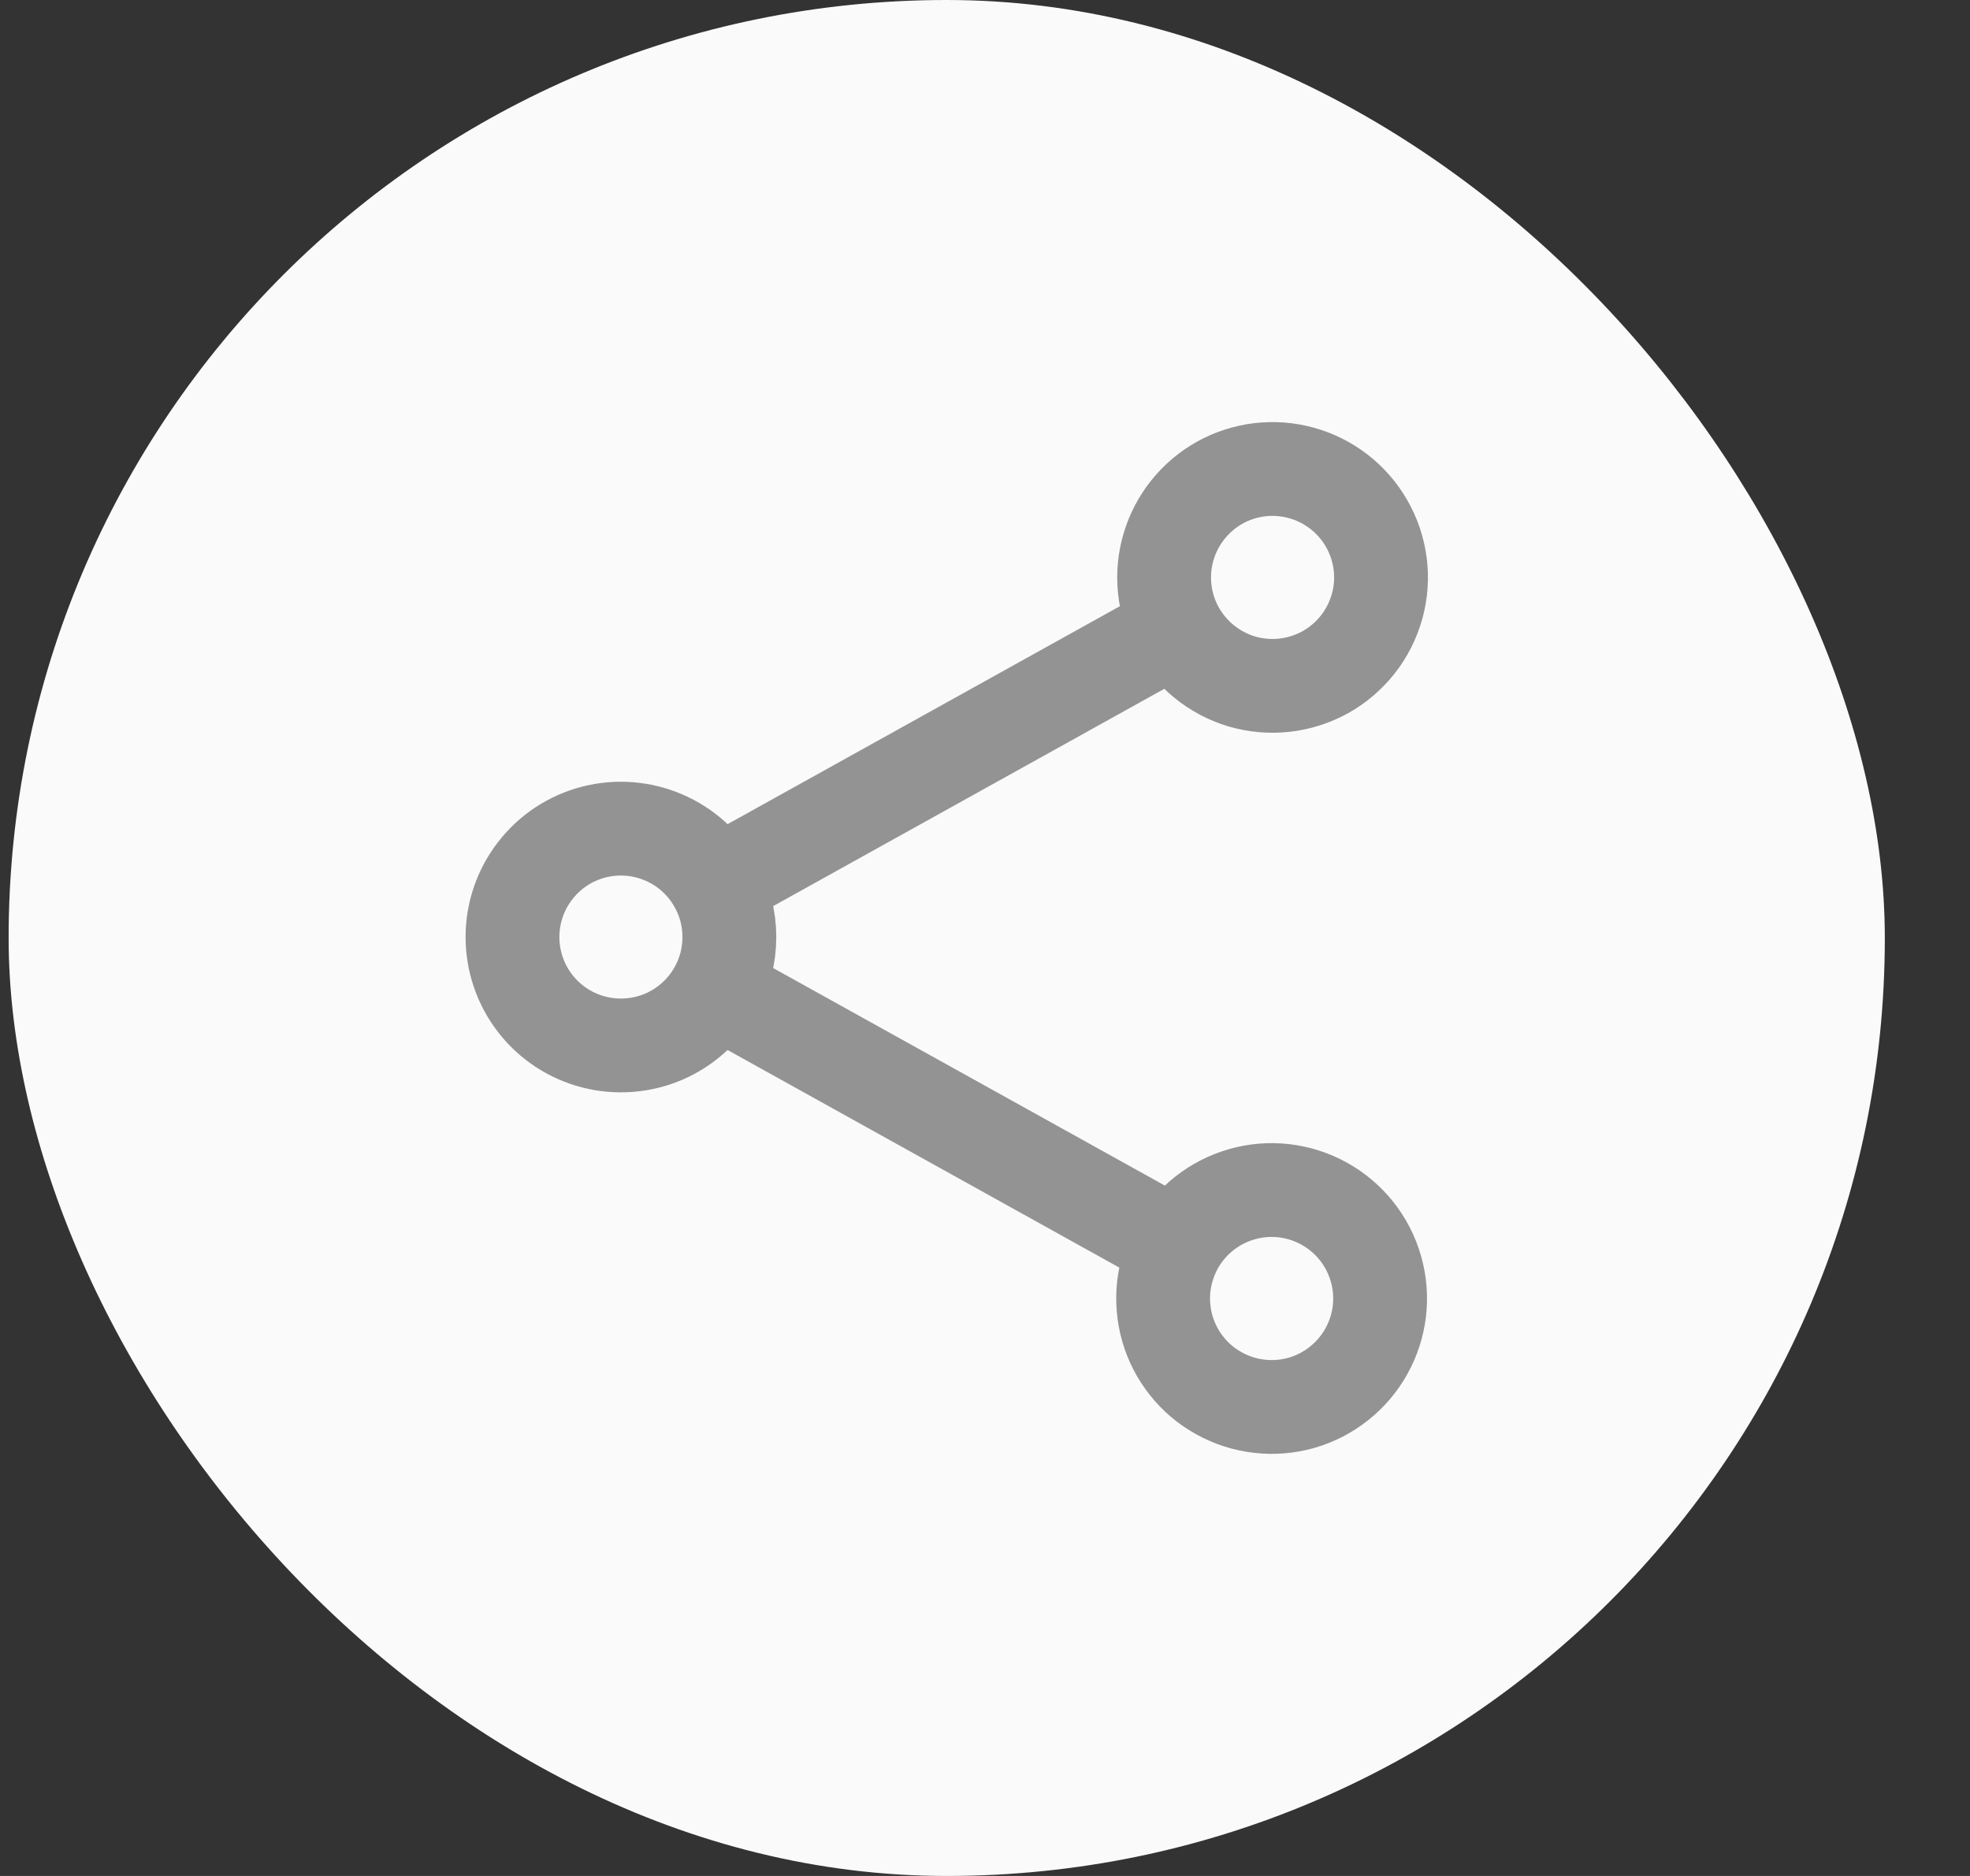 <svg width="21" height="20" viewBox="0 0 21 20" fill="none" xmlns="http://www.w3.org/2000/svg">
<rect x="0" y="0" width="21" height="20" fill="#333333" stroke="none"/>
<rect x="0.092" width="20" height="20" rx="10" fill="#FAFAFA"/>
<path d="M7.629 9.429C7.505 9.205 7.31 9.028 7.074 8.928C6.839 8.827 6.577 8.807 6.329 8.871C6.081 8.935 5.861 9.08 5.705 9.283C5.548 9.485 5.463 9.734 5.463 9.99C5.463 10.246 5.548 10.495 5.705 10.698C5.861 10.9 6.081 11.045 6.329 11.109C6.577 11.173 6.839 11.153 7.074 11.053C7.31 10.952 7.505 10.775 7.629 10.552M7.629 9.429C7.722 9.595 7.775 9.786 7.775 9.99C7.775 10.194 7.722 10.386 7.629 10.552M7.629 9.429L12.544 6.698M7.629 10.552L12.544 13.282M12.544 13.282C12.471 13.415 12.424 13.561 12.406 13.712C12.389 13.863 12.402 14.015 12.443 14.161C12.485 14.307 12.555 14.444 12.65 14.563C12.744 14.682 12.861 14.781 12.994 14.854C13.127 14.928 13.273 14.975 13.423 14.992C13.574 15.01 13.727 14.997 13.873 14.956C14.019 14.914 14.155 14.844 14.274 14.749C14.393 14.655 14.492 14.538 14.566 14.405C14.715 14.137 14.752 13.821 14.667 13.526C14.583 13.231 14.385 12.982 14.117 12.833C13.849 12.684 13.533 12.647 13.238 12.732C12.943 12.816 12.693 13.014 12.544 13.282V13.282ZM12.544 6.698C12.617 6.834 12.715 6.954 12.834 7.051C12.953 7.148 13.09 7.221 13.237 7.265C13.385 7.308 13.539 7.322 13.692 7.305C13.845 7.288 13.992 7.241 14.127 7.167C14.261 7.092 14.379 6.991 14.474 6.871C14.569 6.75 14.639 6.611 14.68 6.463C14.721 6.315 14.732 6.16 14.712 6.008C14.692 5.855 14.642 5.708 14.565 5.576C14.413 5.314 14.164 5.122 13.873 5.042C13.581 4.961 13.269 4.998 13.004 5.145C12.739 5.293 12.543 5.538 12.457 5.828C12.371 6.118 12.402 6.431 12.544 6.698V6.698Z" stroke="#939393" stroke-linecap="round" stroke-linejoin="round"/>
</svg>
